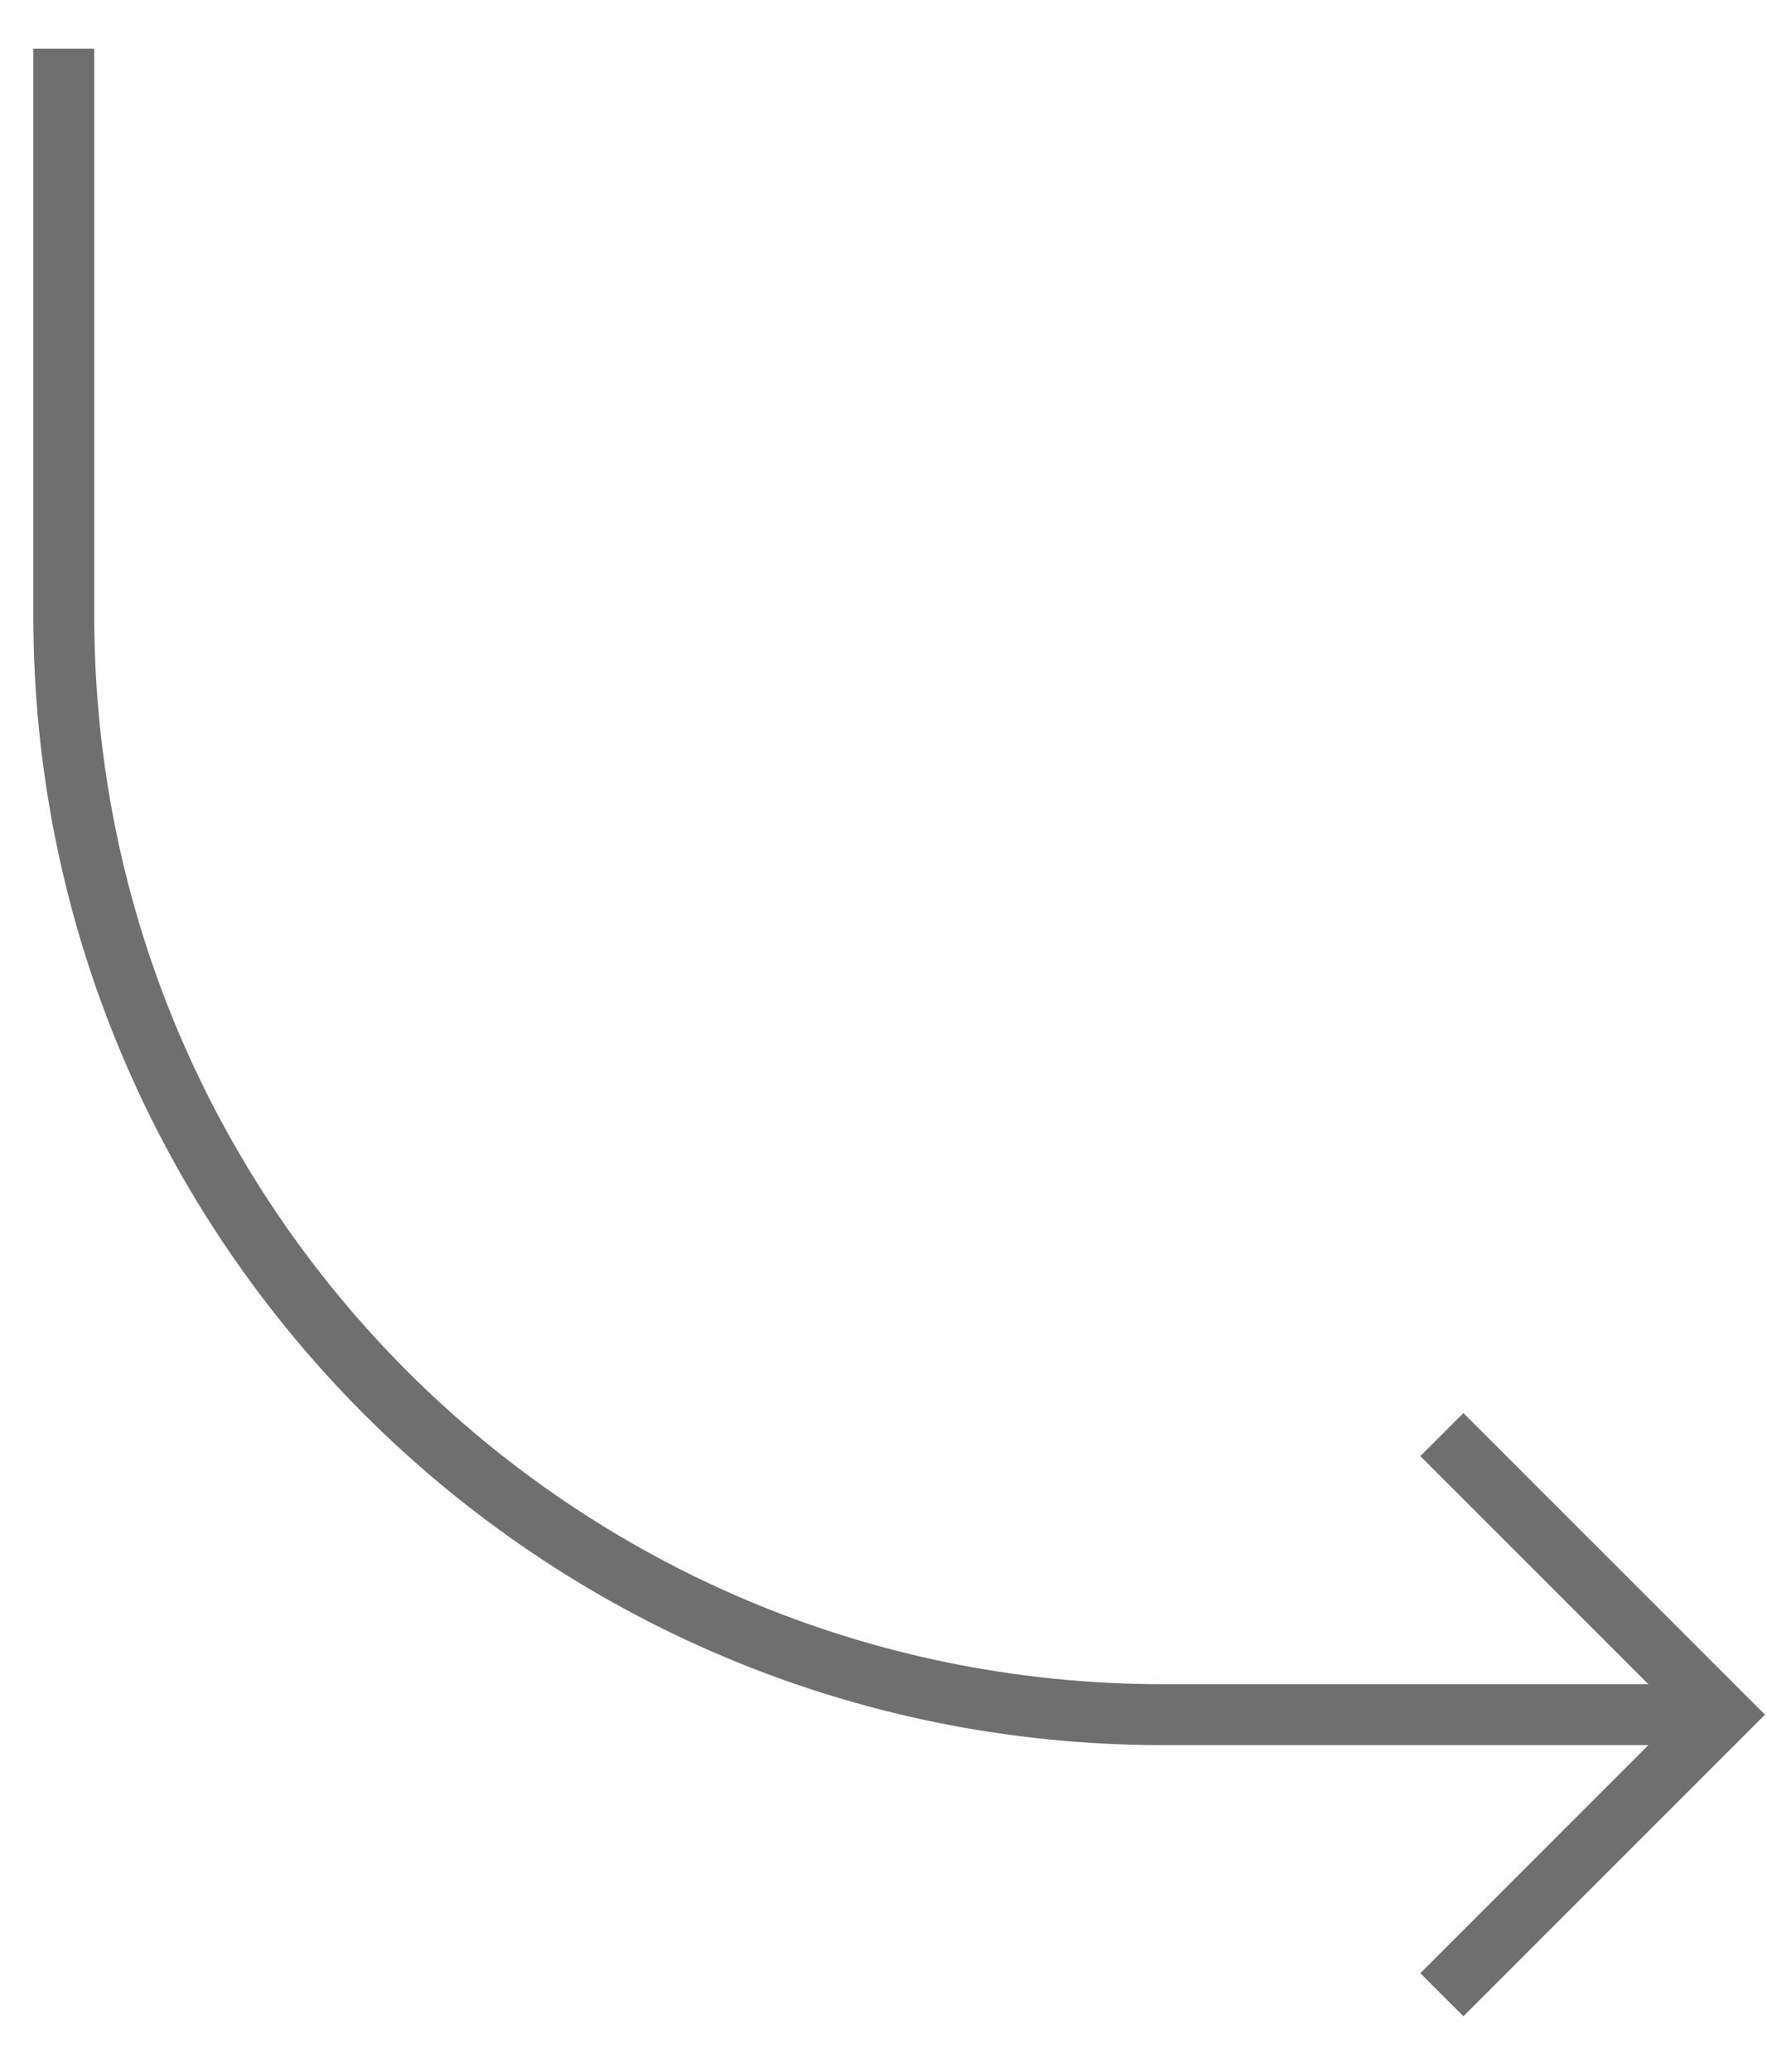 <svg width="29" height="34" viewBox="0 0 29 34" fill="none" xmlns="http://www.w3.org/2000/svg">
<path d="M23.664 23.54L28.26 28.136L23.664 32.732" stroke="#706F6F" stroke-miterlimit="10"/>
<path d="M1.047 0.798V10.101C1.047 20.061 9.121 28.136 19.082 28.136H28.258" stroke="#706F6F" stroke-miterlimit="10"/>
</svg>
